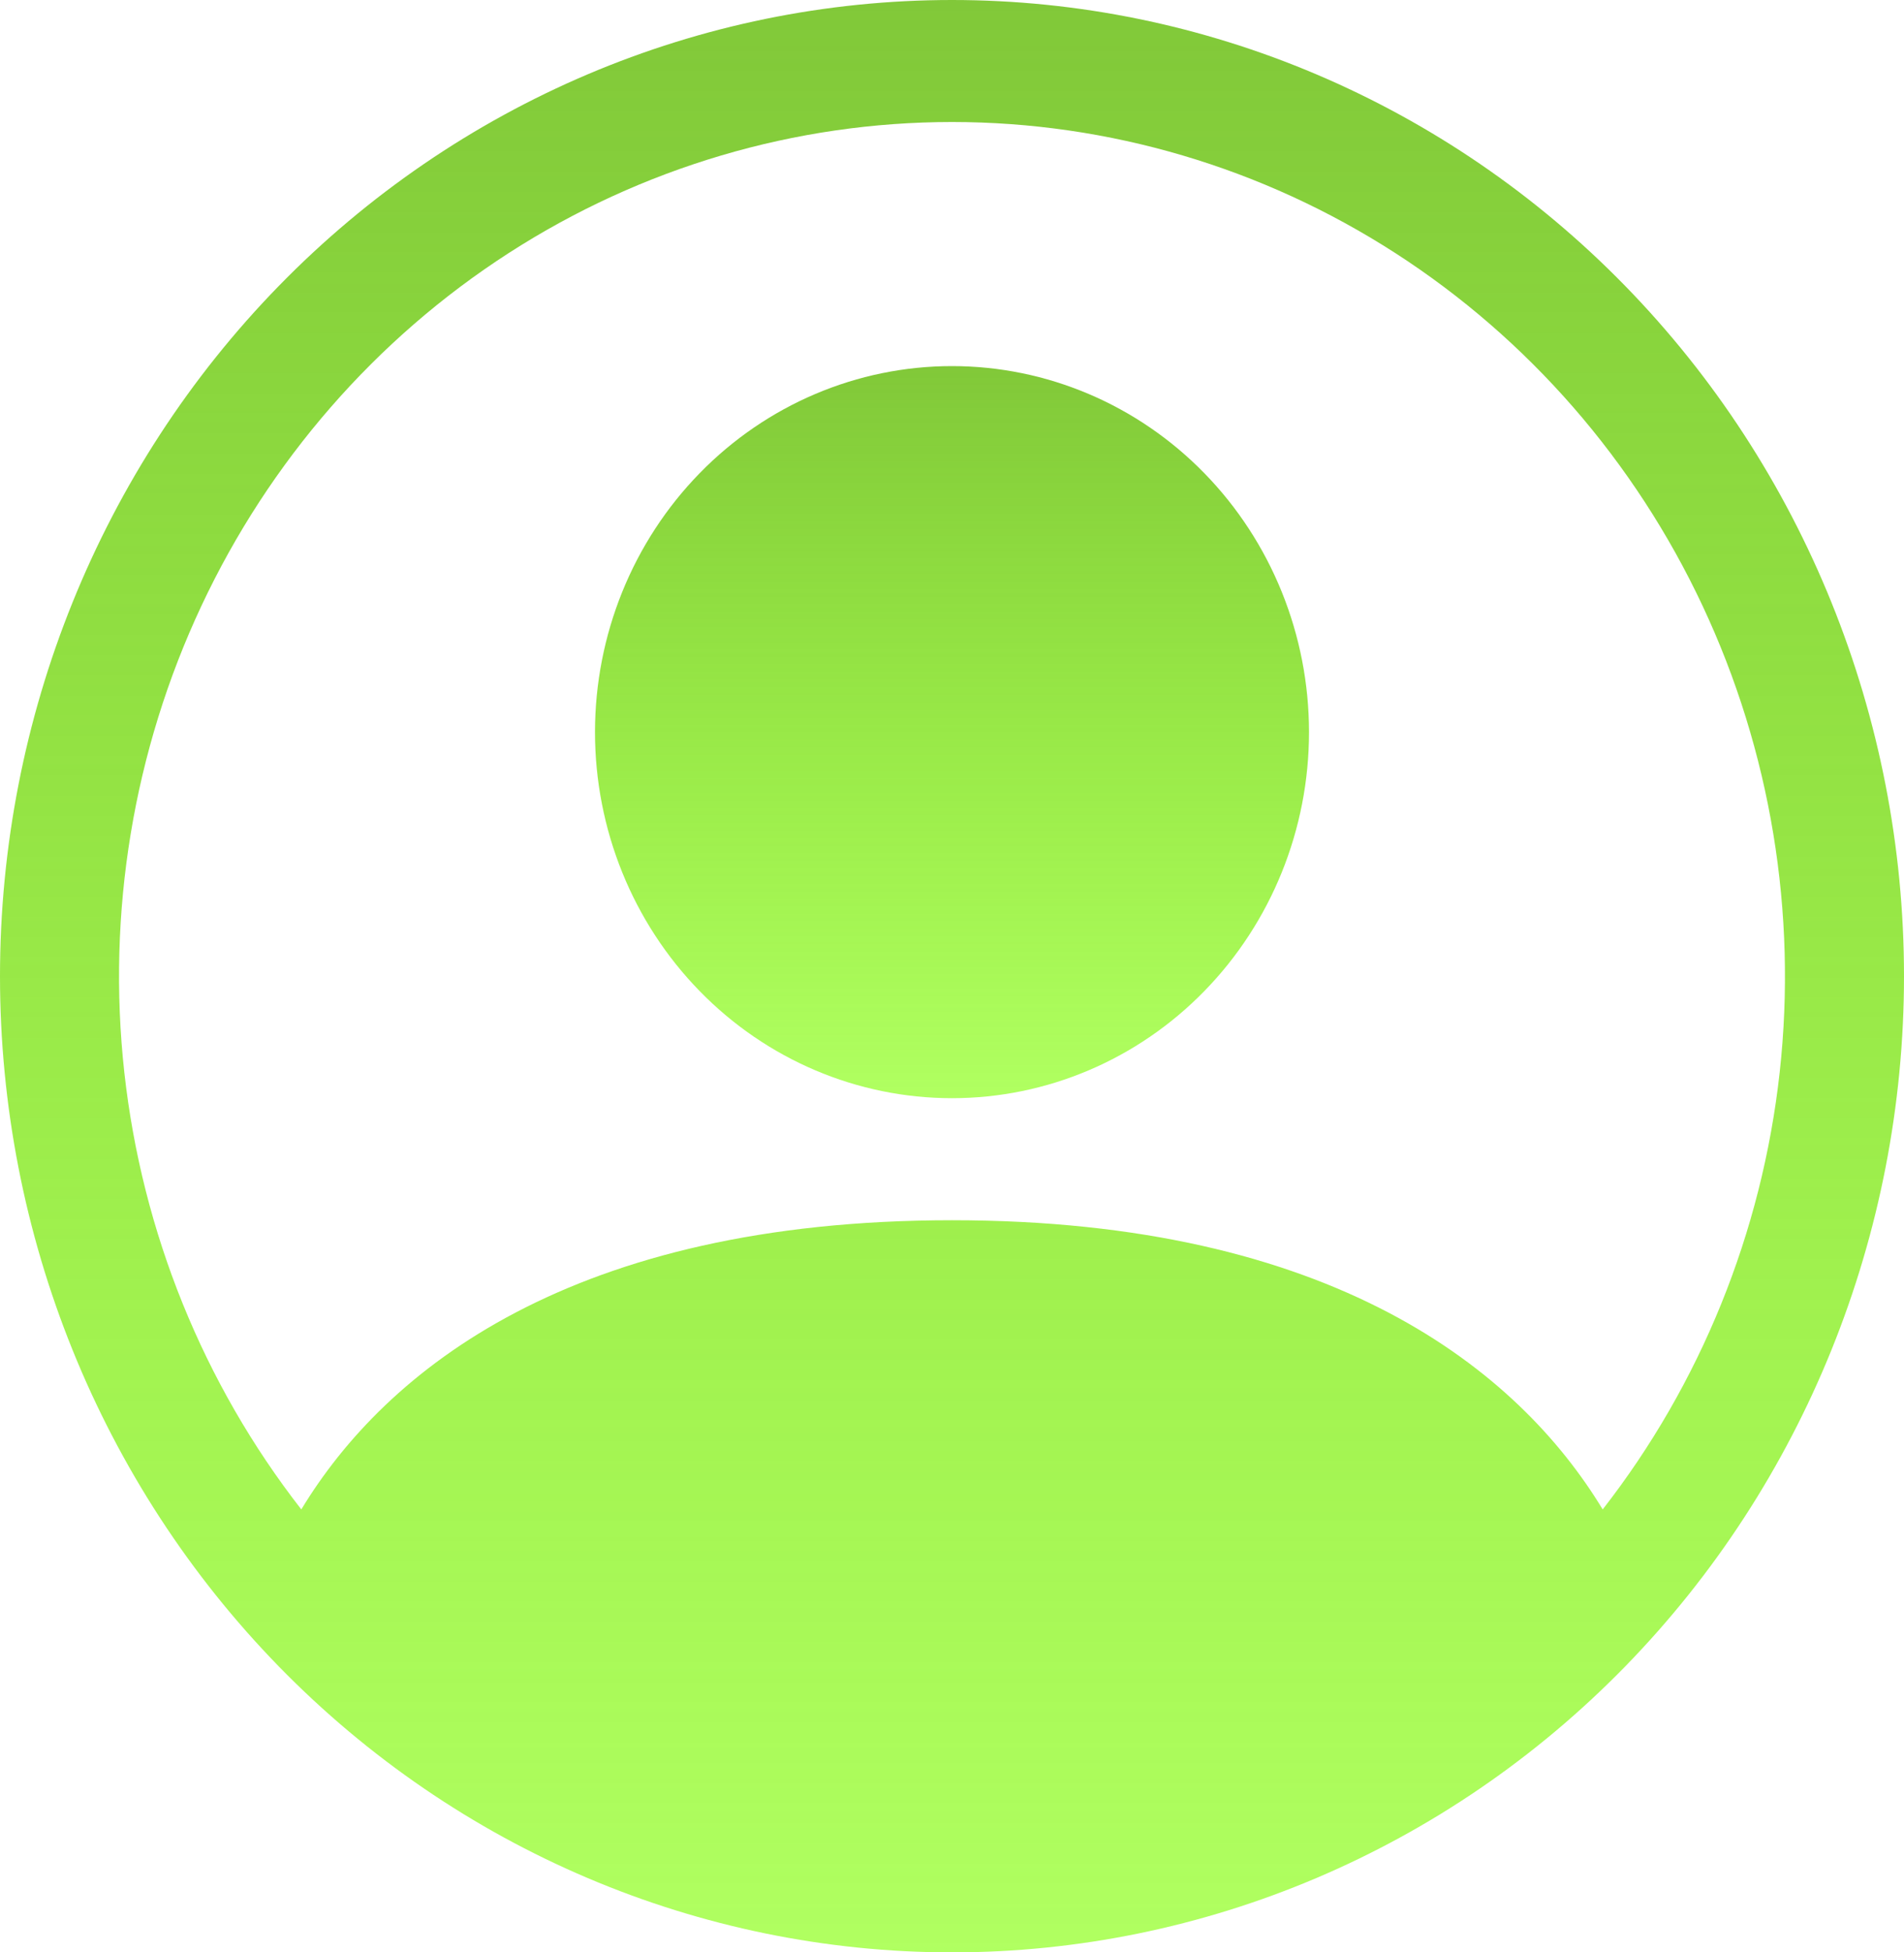 <svg width="40" height="41" viewBox="0 0 40 41" fill="none" xmlns="http://www.w3.org/2000/svg">
<path d="M27.5 15.375C27.5 17.414 26.71 19.369 25.303 20.811C23.897 22.253 21.989 23.062 20 23.062C18.011 23.062 16.103 22.253 14.697 20.811C13.29 19.369 12.5 17.414 12.5 15.375C12.5 13.336 13.29 11.381 14.697 9.939C16.103 8.497 18.011 7.688 20 7.688C21.989 7.688 23.897 8.497 25.303 9.939C26.71 11.381 27.5 13.336 27.5 15.375Z" fill="url(#paint0_linear_799_382)"/>
<path fill-rule="evenodd" clip-rule="evenodd" d="M0 20.5C0 15.063 2.107 9.849 5.858 6.004C9.609 2.16 14.696 0 20 0C25.304 0 30.391 2.16 34.142 6.004C37.893 9.849 40 15.063 40 20.5C40 25.937 37.893 31.151 34.142 34.996C30.391 38.84 25.304 41 20 41C14.696 41 9.609 38.84 5.858 34.996C2.107 31.151 0 25.937 0 20.5ZM20 2.562C16.704 2.563 13.476 3.517 10.686 5.315C7.896 7.113 5.658 9.682 4.23 12.726C2.802 15.77 2.241 19.166 2.612 22.522C2.984 25.879 4.273 29.059 6.33 31.698C8.105 28.767 12.012 25.625 20 25.625C27.988 25.625 31.892 28.764 33.67 31.698C35.727 29.059 37.016 25.879 37.388 22.522C37.759 19.166 37.198 15.77 35.77 12.726C34.342 9.682 32.104 7.113 29.314 5.315C26.524 3.517 23.296 2.563 20 2.562Z" fill="url(#paint1_linear_799_382)"/>
<defs>
<linearGradient id="paint0_linear_799_382" x1="20" y1="7.688" x2="20" y2="23.062" gradientUnits="userSpaceOnUse">
<stop stop-color="#81C839"/>
<stop offset="1" stop-color="#80FF00" stop-opacity="0.62"/>
</linearGradient>
<linearGradient id="paint1_linear_799_382" x1="20" y1="0" x2="20" y2="41" gradientUnits="userSpaceOnUse">
<stop stop-color="#81C839"/>
<stop offset="1" stop-color="#80FF00" stop-opacity="0.62"/>
</linearGradient>
</defs>
</svg>
